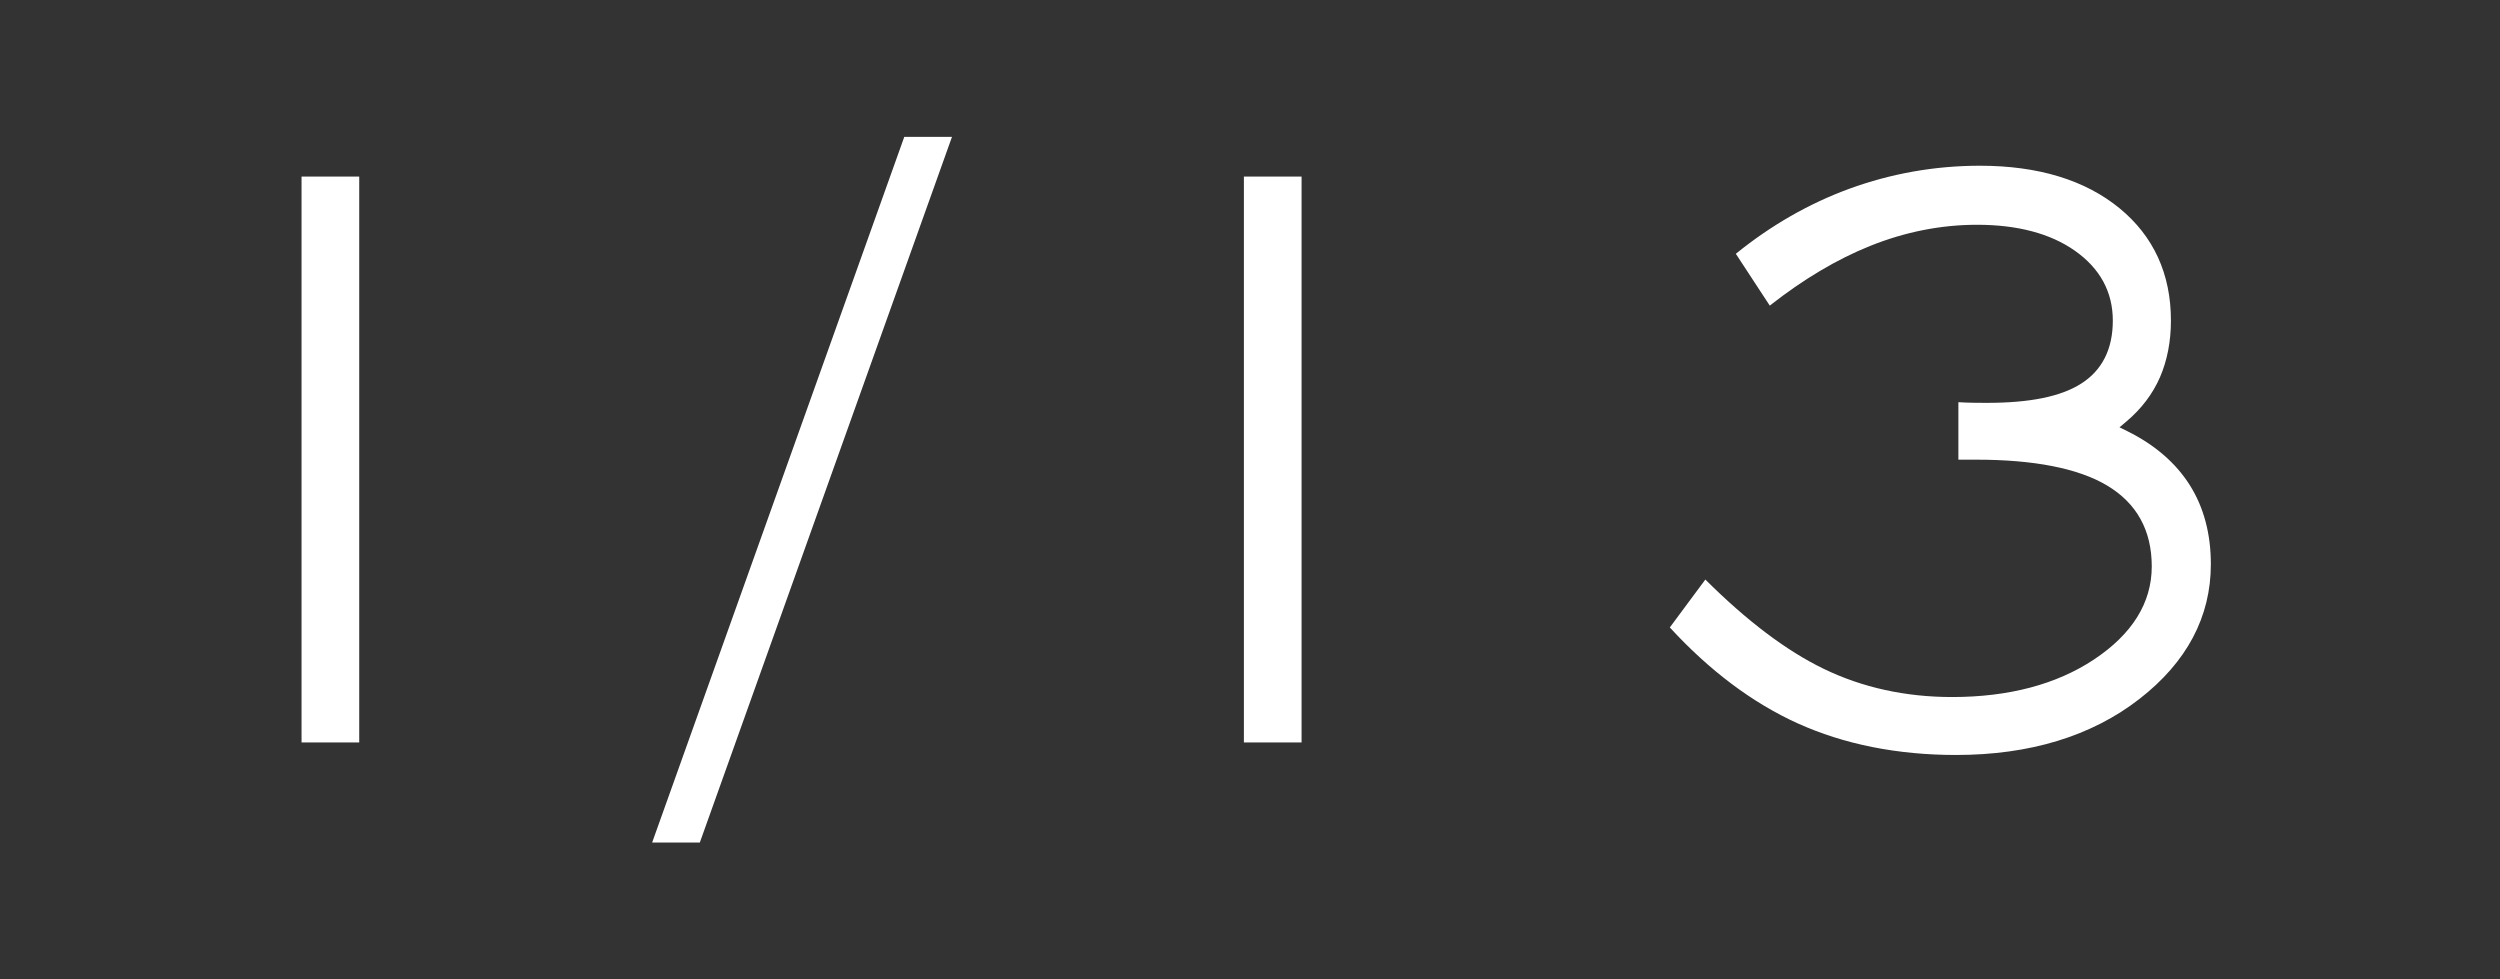 <?xml version="1.0" encoding="utf-8"?>
<!-- Generator: Adobe Illustrator 15.0.2, SVG Export Plug-In  -->
<!DOCTYPE svg PUBLIC "-//W3C//DTD SVG 1.1//EN" "http://www.w3.org/Graphics/SVG/1.1/DTD/svg11.dtd">
<svg version="1.1"
	 xmlns="http://www.w3.org/2000/svg" xmlns:xlink="http://www.w3.org/1999/xlink" xmlns:a="http://ns.adobe.com/AdobeSVGViewerExtensions/3.0/"
	 x="0px" y="0px" width="97px" height="38px" viewBox="-11.7 -5.311 97 38"
	 overflow="visible" enable-background="new -11.7 -5.311 97 38" xml:space="preserve">
<rect x="-11.7" y="-5.311" width="97" height="38" fill="#333333" stroke="none"/>
<defs>
</defs>
<path fill="#FFFFFF" d="M0,23.496h2.238V1.54H0V23.496z"/>
<path fill="#FFFFFF" d="M13.603,27.379h1.85L25.237,0h-1.851L13.603,27.379z"/>
<path fill="#FFFFFF" d="M36.563,23.496h2.238V1.54h-2.238V23.496z"/>
<path fill="#FFFFFF" d="M53.089,19.034c1.539,1.675,3.207,2.926,4.958,3.72c1.8,0.814,3.868,1.228,6.146,1.228
	c2.865,0,5.261-0.731,7.117-2.174c1.839-1.428,2.771-3.187,2.771-5.228c0-1.174-0.273-2.205-0.816-3.066
	c-0.543-0.862-1.36-1.568-2.43-2.098l-0.298-0.147l0.258-0.218c0.589-0.495,1.029-1.076,1.312-1.725
	c0.281-0.65,0.425-1.391,0.425-2.199c0-1.806-0.67-3.271-1.991-4.355c-1.335-1.097-3.158-1.653-5.421-1.653
	c-1.743,0-3.449,0.302-5.073,0.896c-1.564,0.573-3.042,1.422-4.397,2.521l1.317,2.011c1.3-1.023,2.614-1.804,3.906-2.321
	c1.353-0.542,2.744-0.816,4.134-0.816c1.57,0,2.849,0.339,3.798,1.007c0.977,0.688,1.472,1.6,1.472,2.712
	c0,1.104-0.413,1.925-1.225,2.442c-0.787,0.504-1.986,0.749-3.666,0.749c-0.344,0-0.611-0.004-0.802-0.011
	c-0.105-0.005-0.205-0.009-0.299-0.015v2.23h0.684c2.255,0,3.964,0.336,5.079,0.999c1.154,0.686,1.74,1.742,1.74,3.142
	c0,1.41-0.755,2.625-2.241,3.612c-1.456,0.967-3.309,1.457-5.504,1.457c-1.809,0-3.486-0.368-4.986-1.096
	c-1.445-0.699-2.987-1.864-4.59-3.463L53.089,19.034z"/>
</svg>
